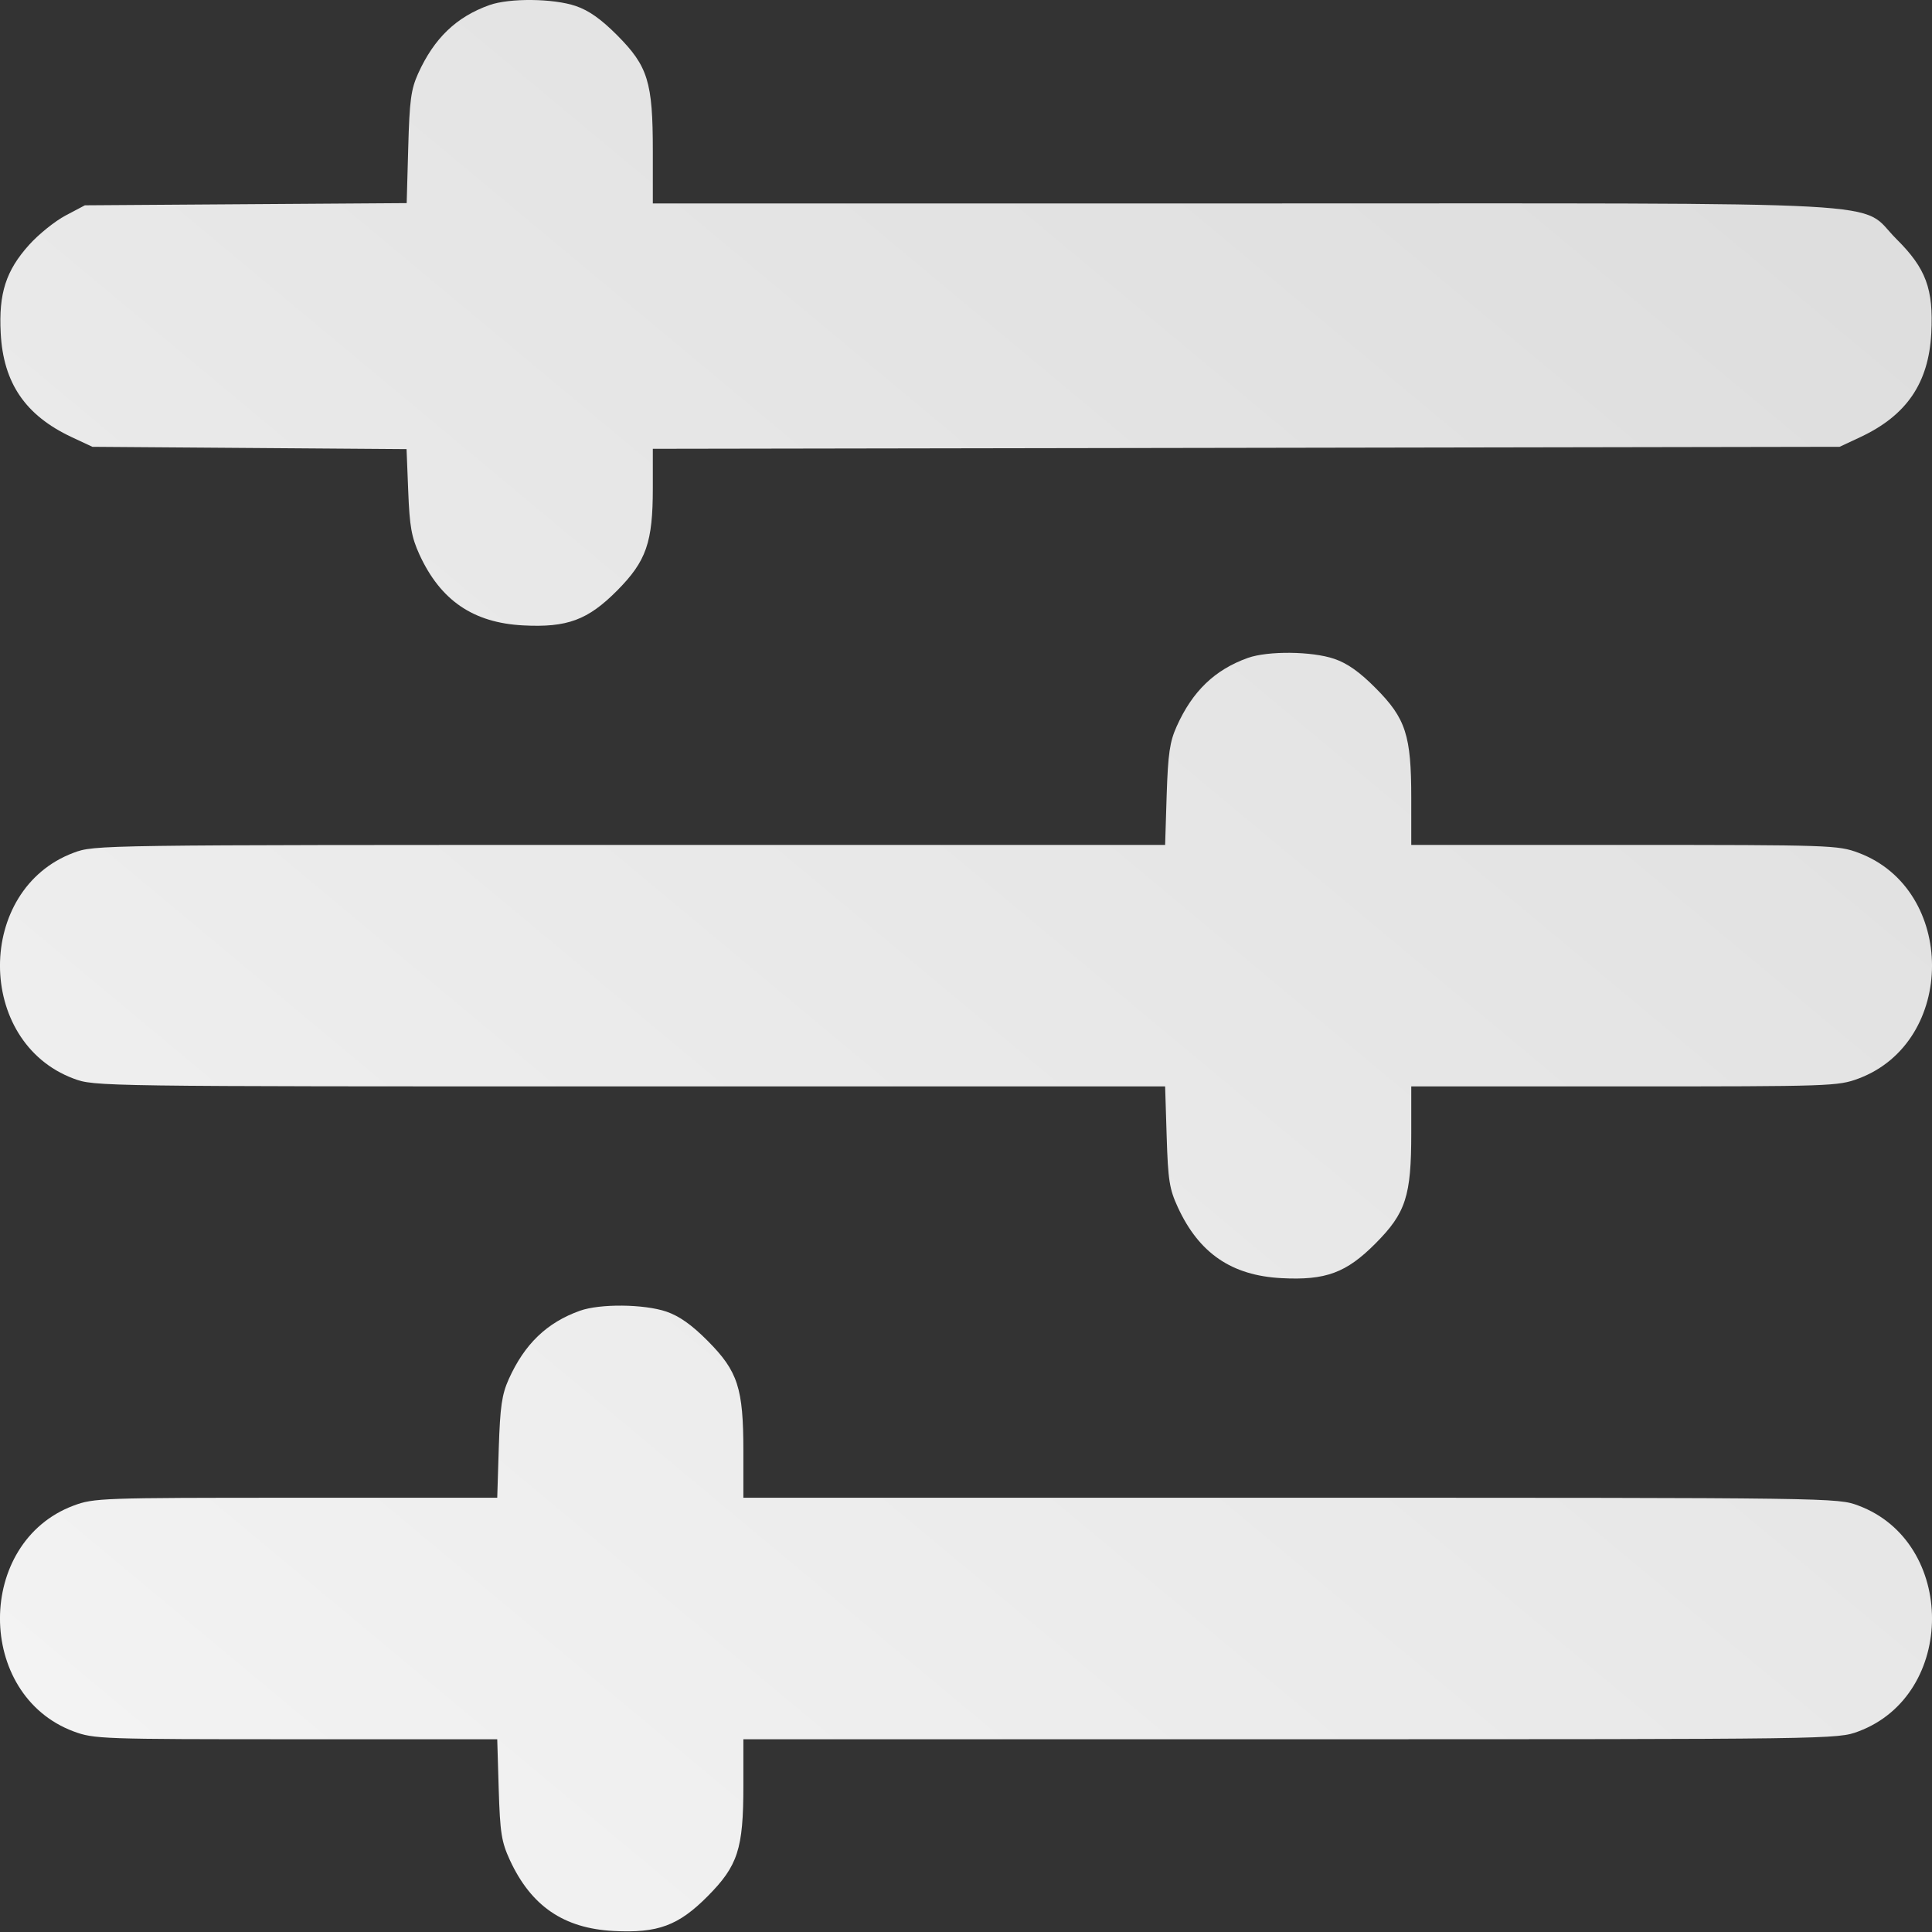 <svg width="30" height="30" viewBox="0 0 30 30" fill="none" xmlns="http://www.w3.org/2000/svg">
<rect x="0" y="0" width="30" height="30" fill="#333333" stroke="none"/>
<path fill-rule="evenodd" clip-rule="evenodd" d="M7.6 0.079C7.086 0.262 6.741 0.594 6.493 1.141C6.382 1.388 6.359 1.557 6.339 2.292L6.315 3.154L3.817 3.171L1.318 3.188L1.019 3.346C0.854 3.433 0.599 3.638 0.452 3.802C0.092 4.202 -0.022 4.556 0.011 5.173C0.051 5.947 0.394 6.45 1.11 6.786L1.435 6.938L3.874 6.956L6.313 6.974L6.339 7.63C6.36 8.174 6.39 8.341 6.513 8.611C6.84 9.323 7.347 9.67 8.122 9.711C8.808 9.747 9.128 9.628 9.583 9.17C10.036 8.713 10.137 8.424 10.137 7.577V6.969L19.351 6.954L28.565 6.938L28.89 6.786C29.606 6.45 29.949 5.947 29.989 5.173C30.025 4.487 29.907 4.168 29.449 3.713C28.837 3.106 29.811 3.159 19.3 3.159H10.137V2.345C10.137 1.271 10.062 1.029 9.583 0.547C9.333 0.296 9.143 0.162 8.94 0.093C8.592 -0.025 7.912 -0.032 7.6 0.079ZM19.377 10.216C18.864 10.399 18.517 10.732 18.272 11.278C18.164 11.517 18.137 11.702 18.116 12.344L18.092 13.12H9.78C1.498 13.12 1.468 13.12 1.142 13.242C-0.381 13.812 -0.381 16.178 1.142 16.748C1.468 16.87 1.498 16.87 9.78 16.87H18.092L18.116 17.646C18.137 18.326 18.158 18.463 18.29 18.748C18.619 19.461 19.125 19.807 19.9 19.847C20.586 19.883 20.905 19.765 21.36 19.307C21.83 18.834 21.914 18.573 21.914 17.596V16.87H25.223C28.433 16.87 28.541 16.866 28.858 16.748C30.381 16.178 30.381 13.812 28.858 13.242C28.541 13.124 28.433 13.12 25.223 13.12H21.914V12.394C21.914 11.417 21.83 11.156 21.36 10.684C21.111 10.433 20.921 10.299 20.717 10.23C20.37 10.112 19.689 10.105 19.377 10.216ZM9.006 20.353C8.492 20.536 8.146 20.869 7.9 21.415C7.793 21.654 7.766 21.839 7.745 22.481L7.721 23.257H4.595C1.569 23.257 1.459 23.261 1.142 23.379C-0.381 23.949 -0.381 26.315 1.142 26.885C1.459 27.003 1.569 27.007 4.595 27.007H7.721L7.744 27.783C7.765 28.463 7.787 28.6 7.918 28.885C8.248 29.598 8.754 29.944 9.528 29.984C10.215 30.02 10.534 29.902 10.989 29.444C11.458 28.971 11.543 28.71 11.543 27.733V27.007H20.037C28.505 27.007 28.532 27.007 28.858 26.885C30.381 26.315 30.381 23.949 28.858 23.379C28.532 23.257 28.505 23.257 20.037 23.257H11.543V22.531C11.543 21.554 11.458 21.293 10.989 20.821C10.739 20.57 10.549 20.436 10.346 20.366C9.998 20.249 9.318 20.242 9.006 20.353Z" fill="url(#paint0_linear_148_10)"/>
<defs>
<linearGradient id="paint0_linear_148_10" x1="29.571" y1="-6" x2="-2.571" y2="32.571" gradientUnits="userSpaceOnUse">
<stop stop-color="#D9D9D9"/>
<stop offset="1" stop-color="#F7F7F7"/>
</linearGradient>
</defs>
</svg>
